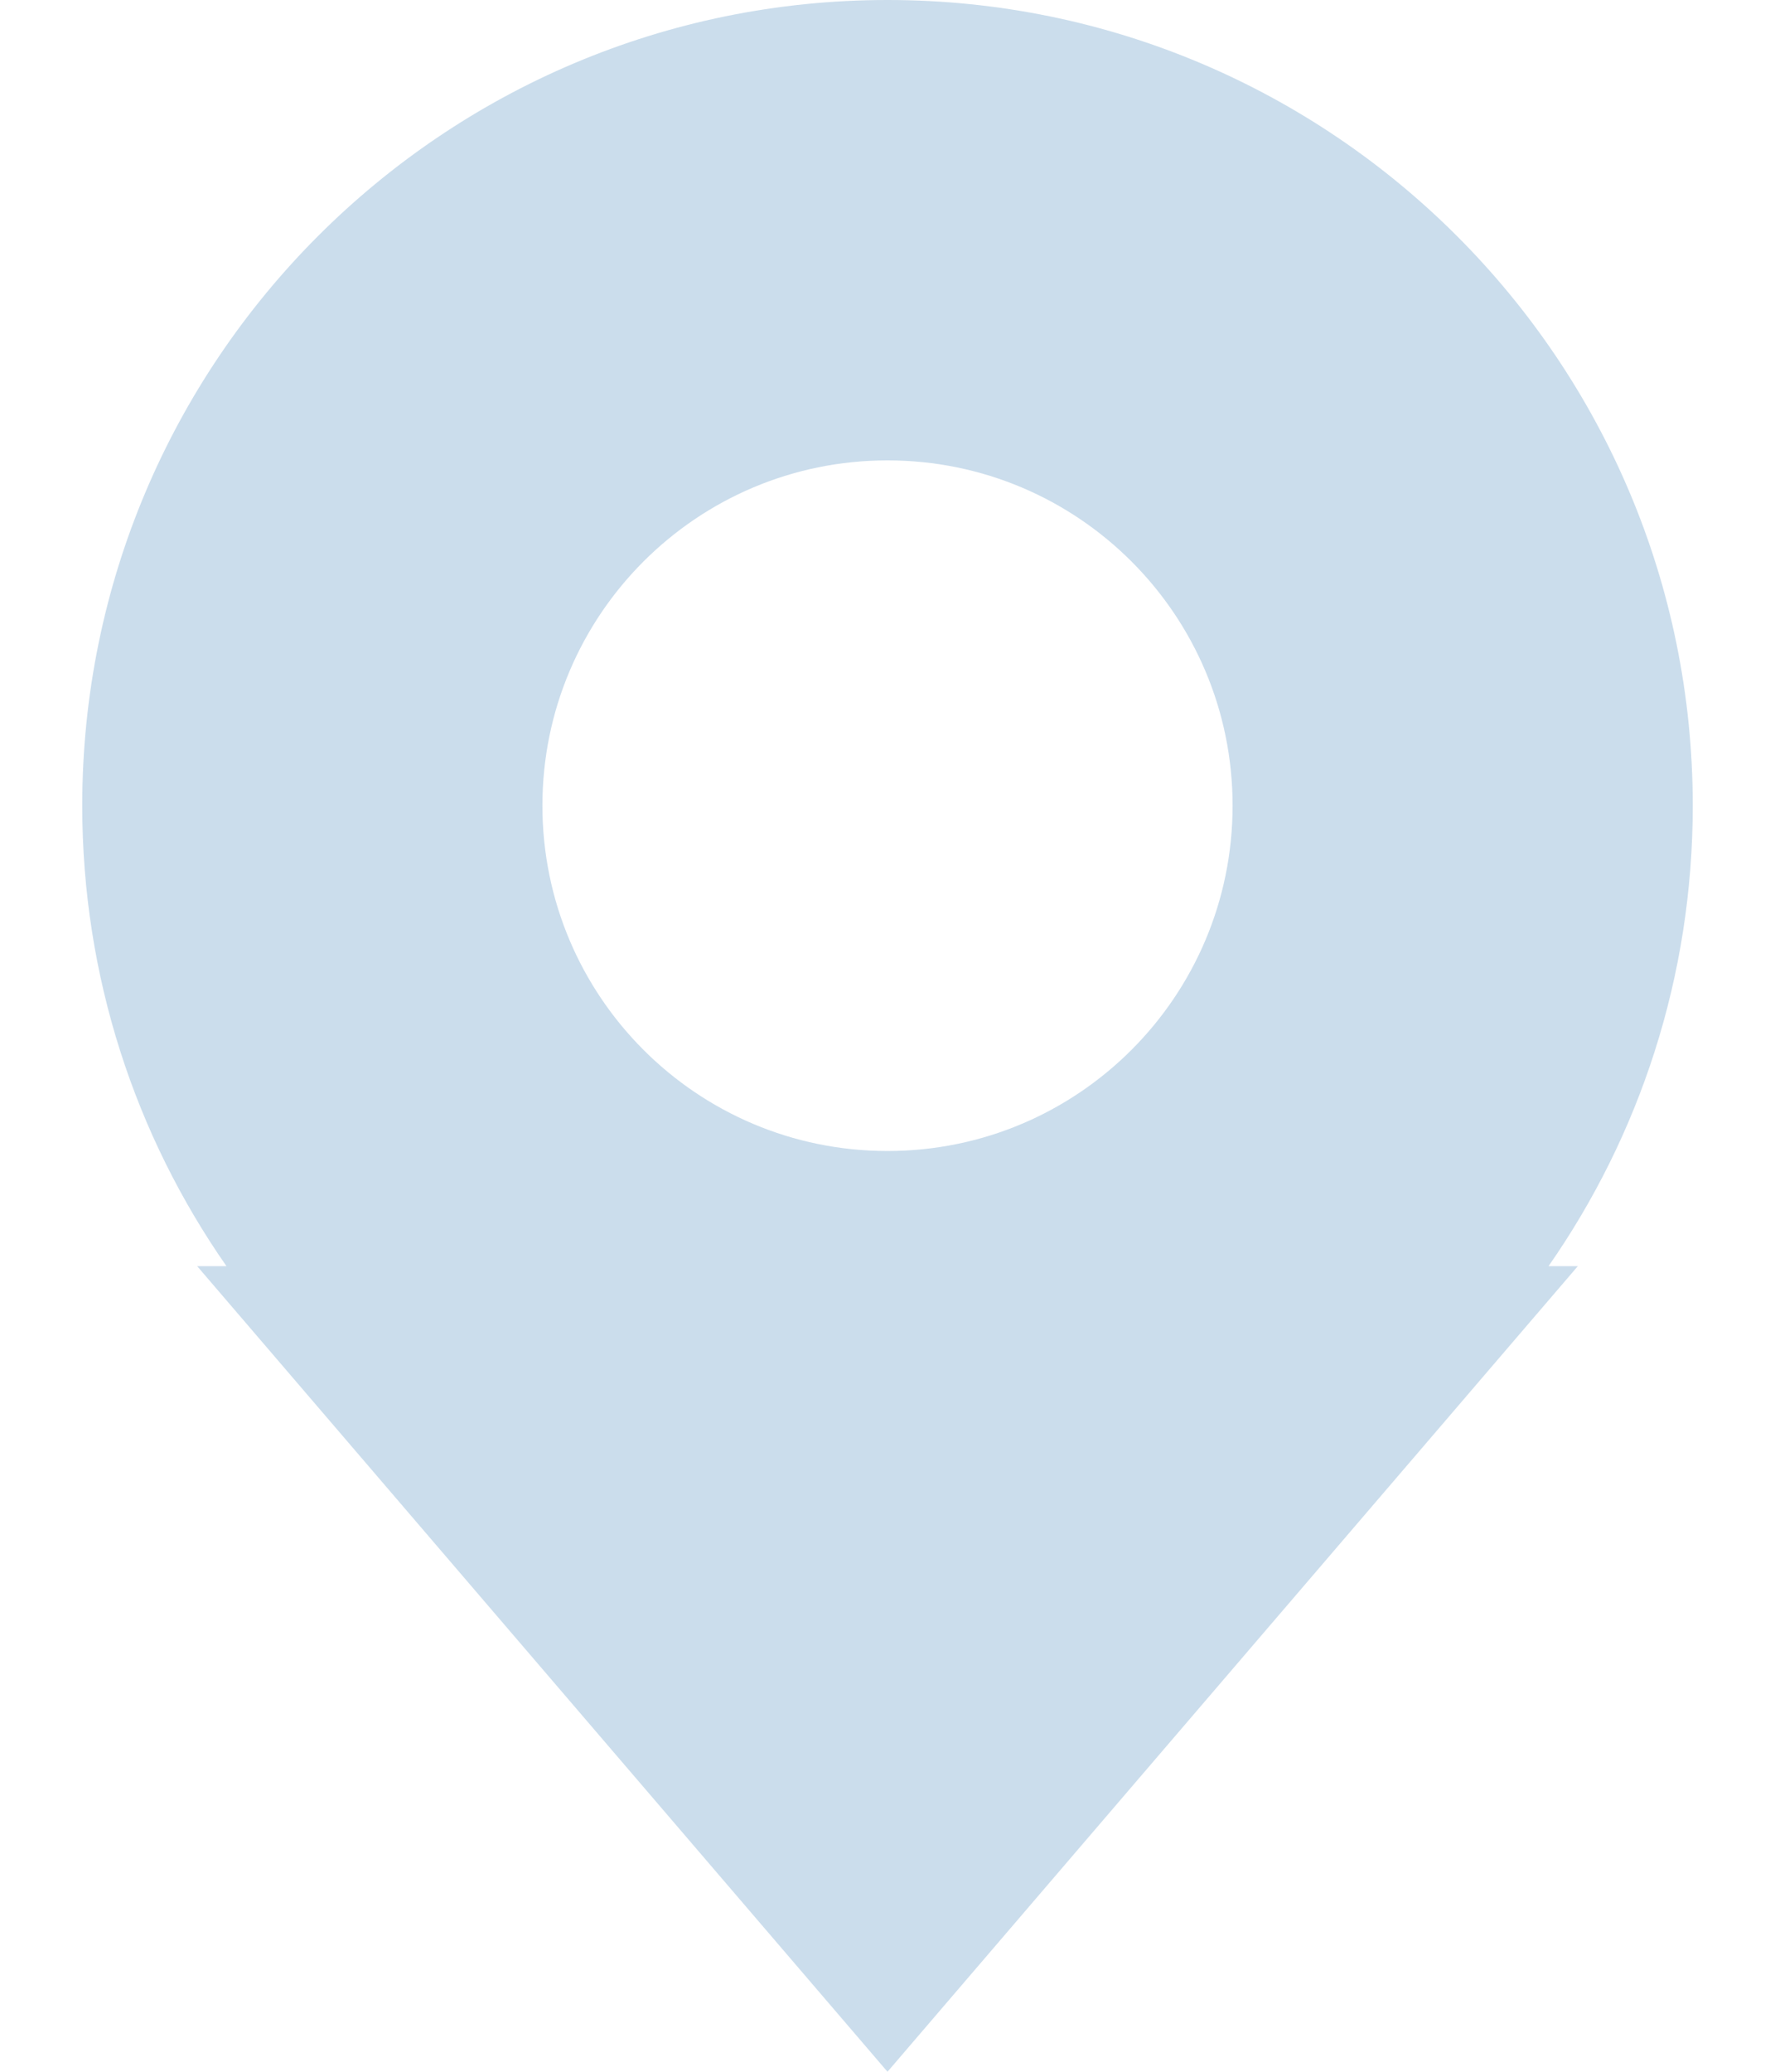 <?xml version="1.0" encoding="UTF-8"?>
<svg width="12px" height="14px" viewBox="0 0 12 14" version="1.1" xmlns="http://www.w3.org/2000/svg" xmlns:xlink="http://www.w3.org/1999/xlink">
    <!-- Generator: Sketch 46.2 (44496) - http://www.bohemiancoding.com/sketch -->
    <title>icon_popup_position 14px</title>
    <desc>Created with Sketch.</desc>
    <defs></defs>
    <g id="正式页面" stroke="none" stroke-width="1" fill="none" fill-rule="evenodd" opacity="0.6">
        <g id="1.10车辆监控-结果详情-车辆信息" transform="translate(-346, -246)" fill="#A8C6DF">
            <g id="内容" transform="translate(155, 156)">
                <g id="头像信息">
                    <g id="Group" transform="translate(114, 88)">
                        <g id="弹出图标/icon_popup_position" transform="translate(76, 2)">
                            <g id="icon_popup_position-14px">
                                <path d="M2.531,8.556 C1.916,7.674 1.556,6.601 1.556,5.444 C1.556,2.438 3.993,0 7,0 C10.007,0 12.444,2.438 12.444,5.444 C12.444,6.601 12.084,7.674 11.469,8.556 L11.667,8.556 L7,14 L2.333,8.556 L2.531,8.556 Z M7,7.778 C8.289,7.778 9.333,6.733 9.333,5.444 C9.333,4.156 8.289,3.111 7,3.111 C5.711,3.111 4.667,4.156 4.667,5.444 C4.667,6.733 5.711,7.778 7,7.778 Z" id="Combined-Shape"></path>
                            </g>
                        </g>
                    </g>
                </g>
            </g>
        </g>
    </g>
</svg>
